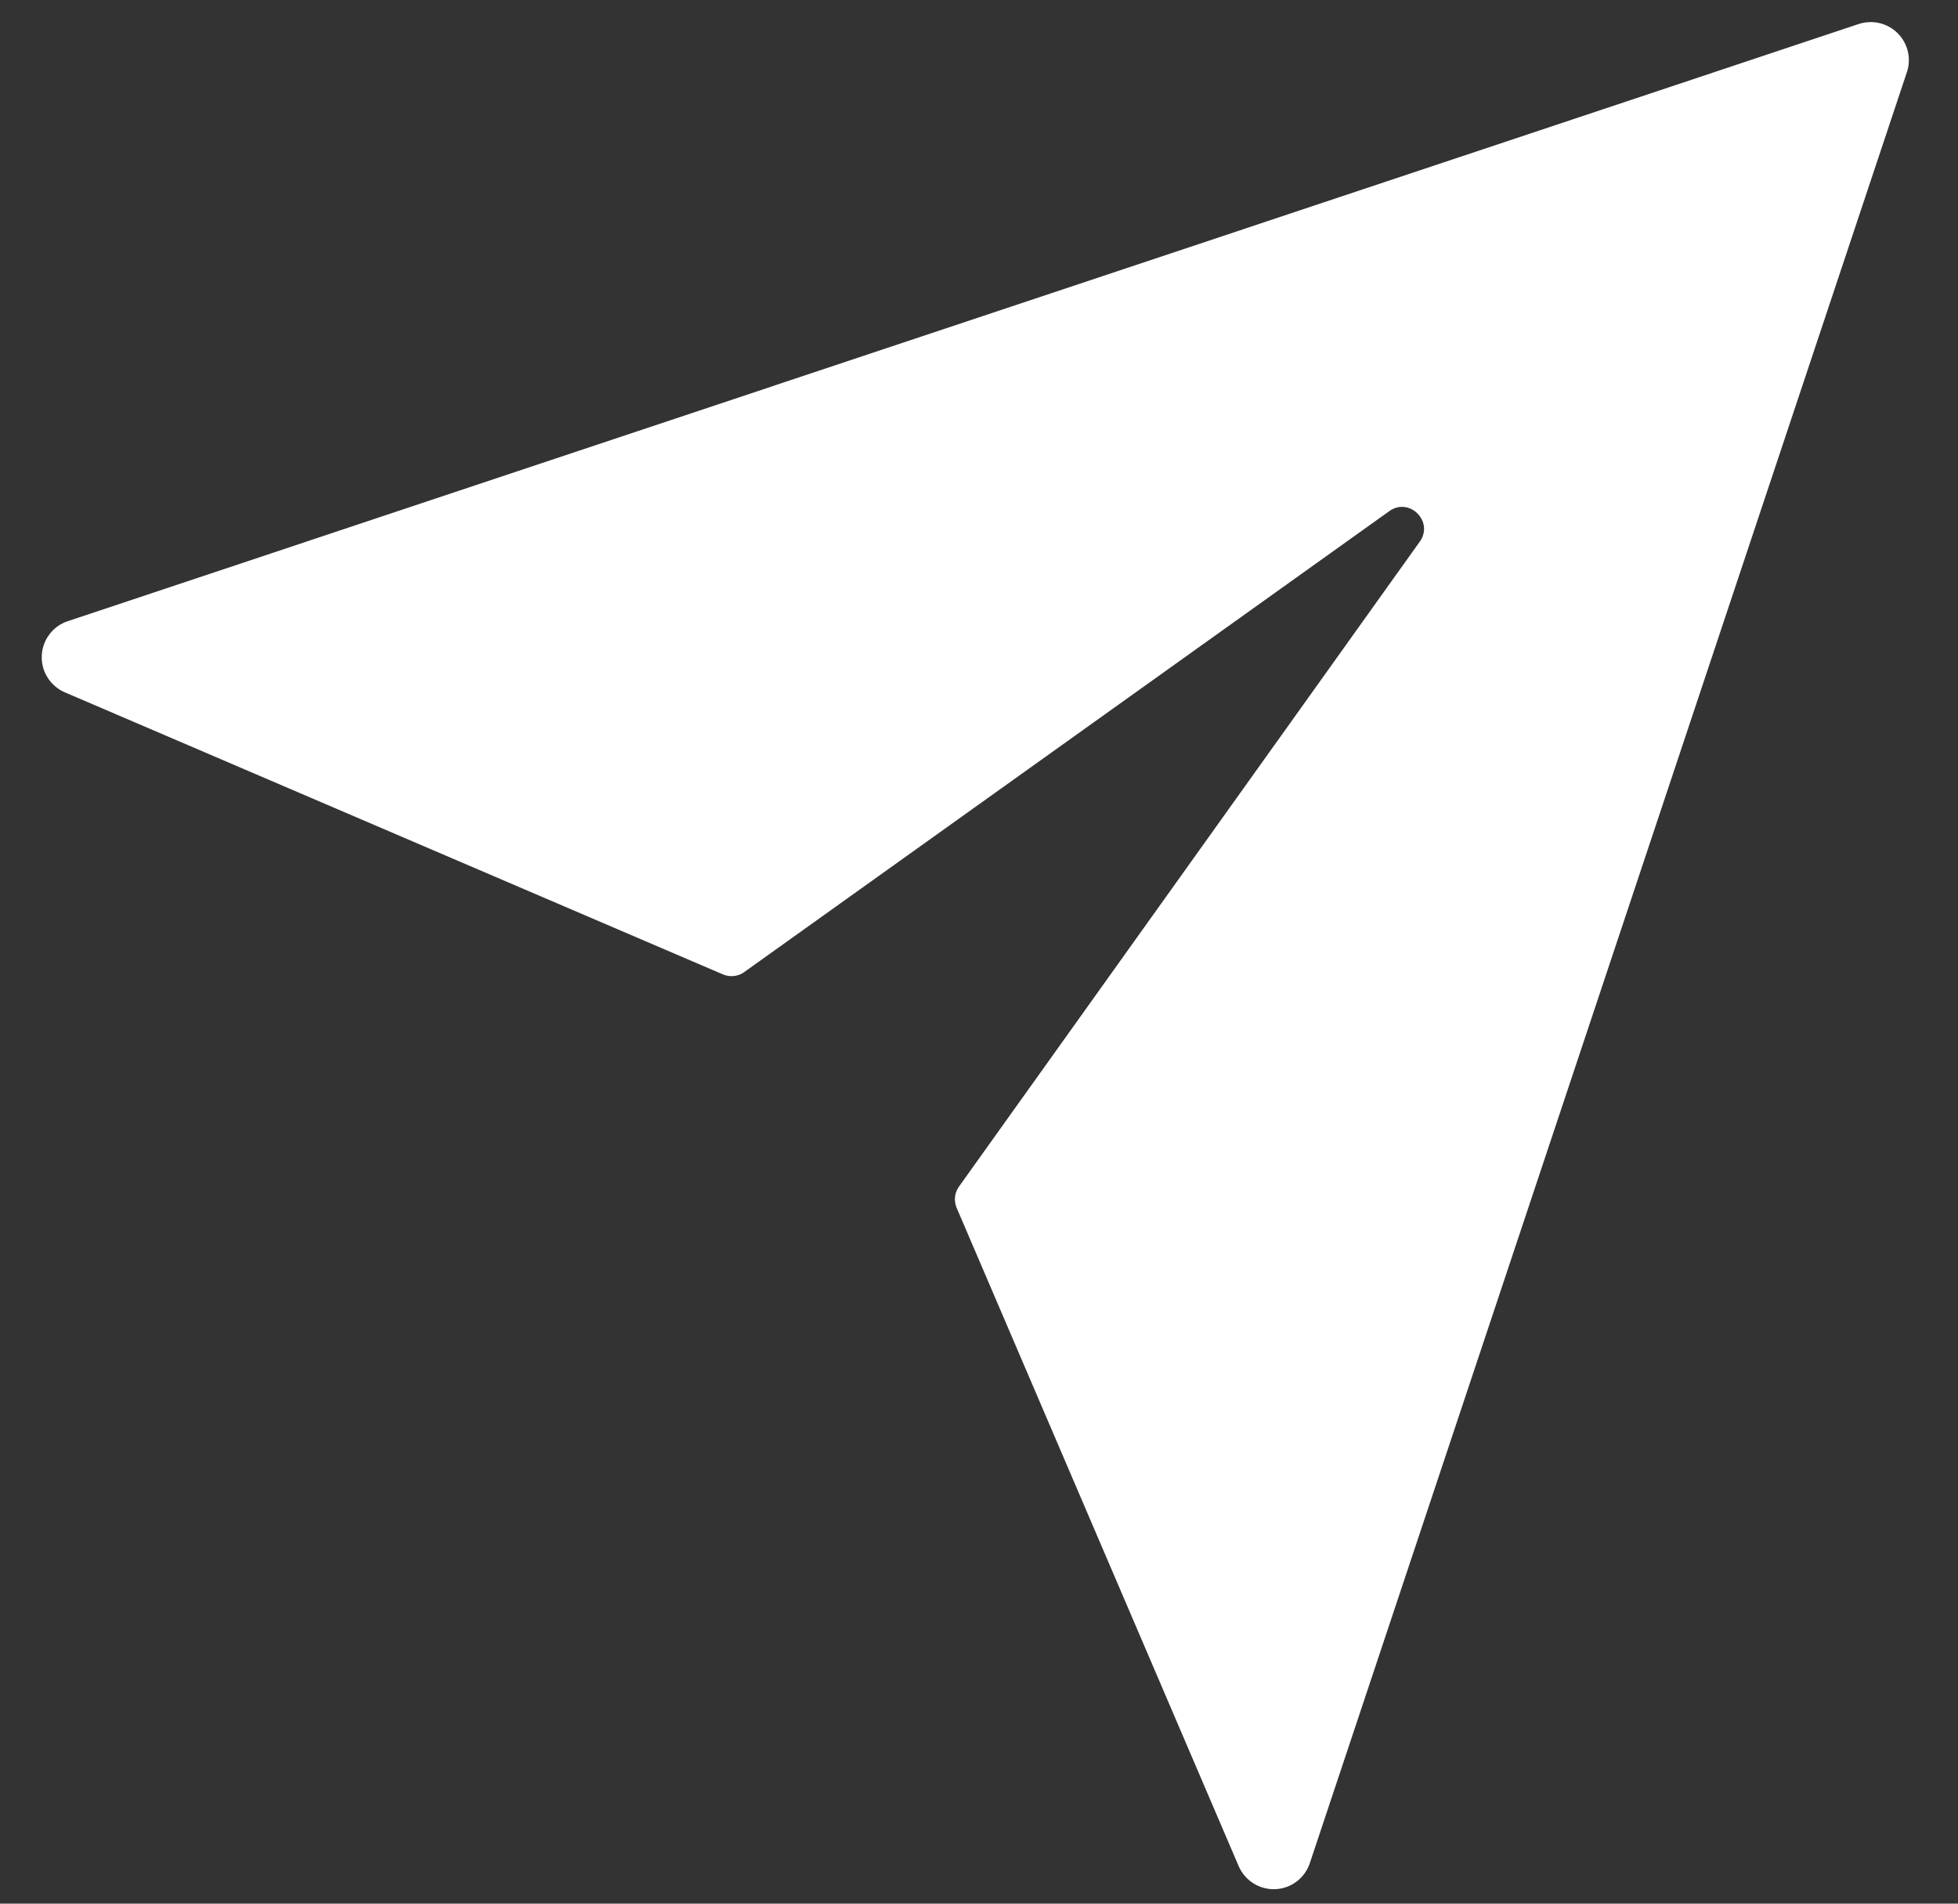 <svg width="36" height="35" viewBox="0 0 36 35" fill="none" xmlns="http://www.w3.org/2000/svg">
<rect x="0" y="0" width="36" height="35" fill="#333333" stroke="none"/>
<path d="M34.172 0.442L1.246 11.421C1.111 11.465 0.993 11.55 0.908 11.664C0.822 11.777 0.774 11.914 0.768 12.056C0.762 12.198 0.799 12.338 0.875 12.458C0.951 12.578 1.062 12.673 1.192 12.729L13.292 17.915C13.356 17.942 13.425 17.953 13.494 17.945C13.562 17.938 13.628 17.913 13.684 17.872L25.546 9.396C25.914 9.136 26.366 9.588 26.106 9.956L17.63 21.819C17.591 21.875 17.566 21.94 17.559 22.008C17.552 22.076 17.563 22.145 17.59 22.209L22.774 34.309C22.83 34.439 22.924 34.55 23.044 34.626C23.164 34.702 23.304 34.739 23.446 34.734C23.588 34.728 23.725 34.68 23.839 34.594C23.952 34.509 24.037 34.391 24.082 34.257L35.06 1.328C35.102 1.205 35.108 1.073 35.078 0.946C35.048 0.819 34.983 0.703 34.891 0.611C34.799 0.519 34.684 0.455 34.557 0.425C34.43 0.395 34.296 0.401 34.172 0.442Z" fill="white"/>
</svg>
